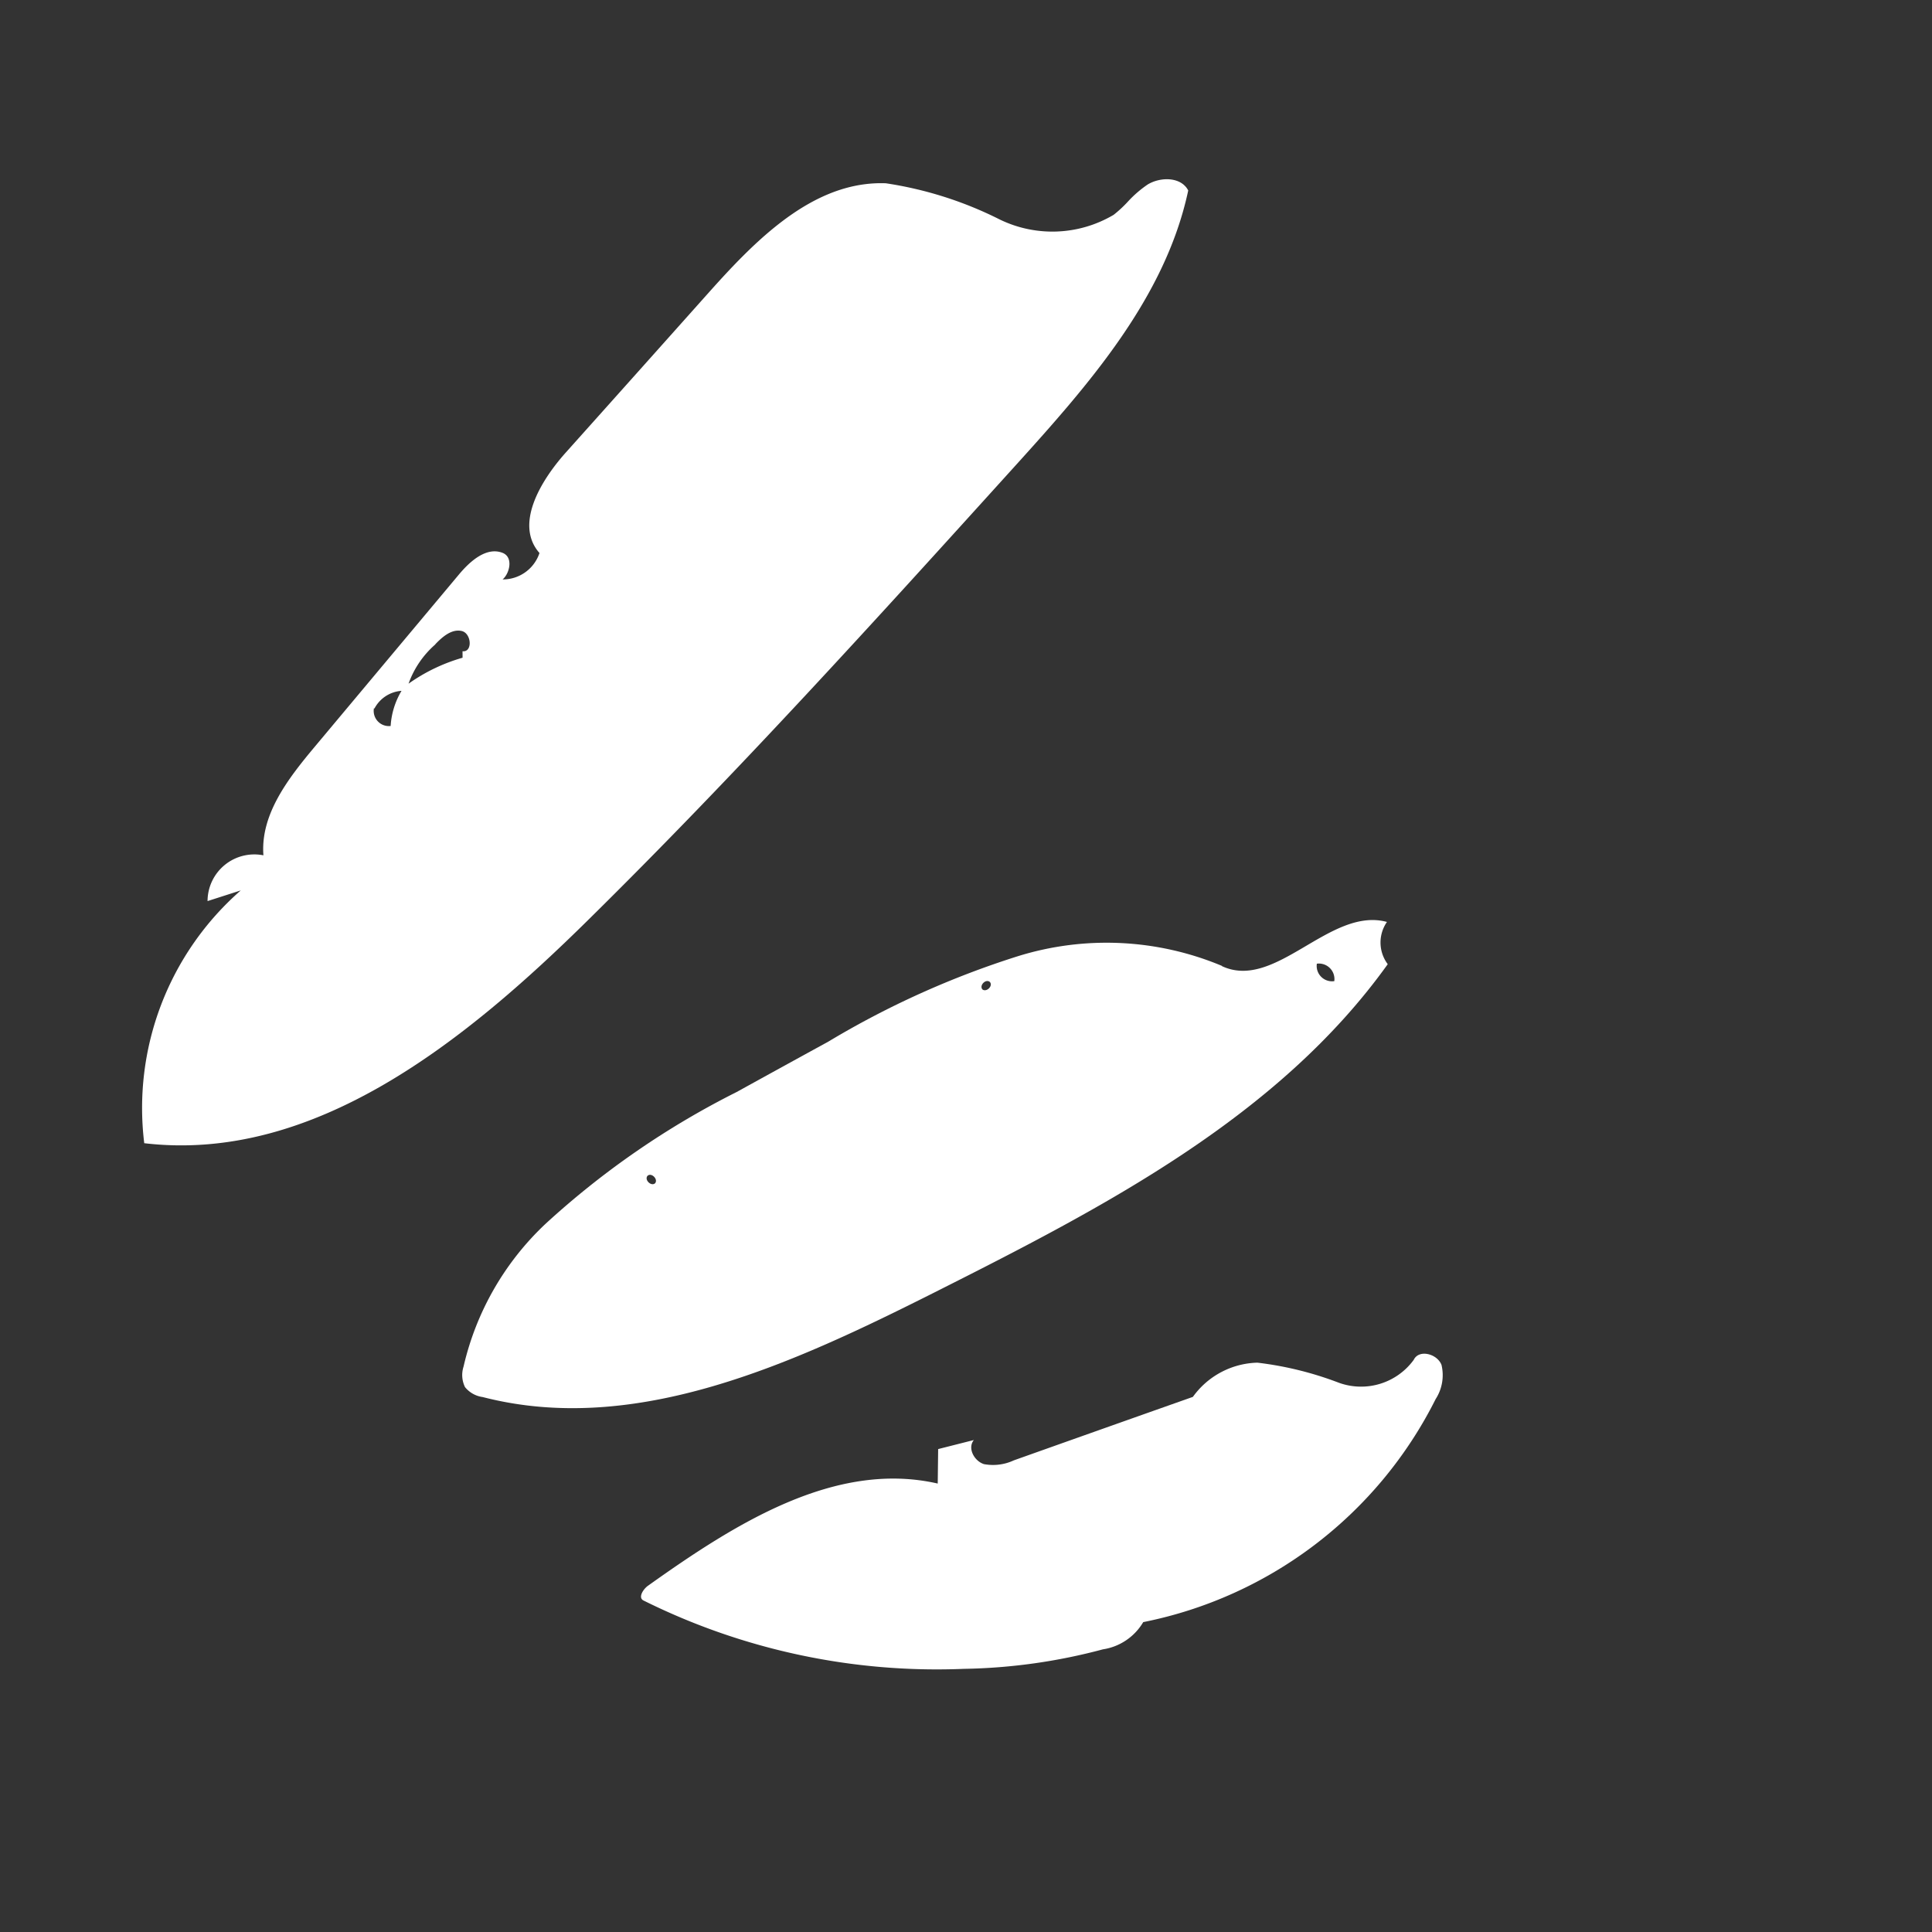 <svg id="doodle" xmlns="http://www.w3.org/2000/svg" xmlns:xlink="http://www.w3.org/1999/xlink" width="58.415" height="58.415" viewBox="0 0 58.415 58.415">
  <rect x="0" y="0" width="58.415" height="58.415" fill="#333333" stroke="none"/>
  <defs>
    <clipPath id="clip-path">
      <rect id="Rectangle_318" data-name="Rectangle 318" width="42.716" height="39.896" fill="#fff"/>
    </clipPath>
  </defs>
  <g id="Groupe_756" data-name="Groupe 756" transform="translate(0 30.204) rotate(-45)">
    <g id="Groupe_755" data-name="Groupe 755" transform="translate(0 0)" clip-path="url(#clip-path)">
      <path id="Tracé_802" data-name="Tracé 802" d="M0,6.168c3.213,4.071,9.072,4.682,14.257,4.718,6.291.047,12.579-.267,18.864-.58,3.3-.165,6.788-.384,9.568-2.187.142-.438-.285-.88-.735-.994a3.4,3.4,0,0,0-.788-.058,3.724,3.724,0,0,1-.592-.022A3.638,3.638,0,0,1,38.036,4.7a11.412,11.412,0,0,0-1.658-3.2C35.233.266,33.486,0,31.751,0c-.484,0-.966.021-1.435.047q-3.281.187-6.554.368C22.619.482,21.14.858,21.068,2a1.166,1.166,0,0,1-1.353-.224c.269.025.711-.236.568-.568C20.07.723,19.4.69,18.876.738q-3.386.3-6.766.6c-1.235.11-2.6.282-3.407,1.223A1.414,1.414,0,0,0,6.53,2.345l.938.482A8.741,8.741,0,0,0,0,6.168M16.889,1.723c.312-.007.68.018.847.278s-.218.7-.413.453l-.138.14a5.378,5.378,0,0,0-1.71-.6,2.847,2.847,0,0,1,1.413-.267m-2.676.052,0,.018a1.007,1.007,0,0,1,.96.2,2.344,2.344,0,0,0-.984.519.459.459,0,0,1,.019-.735" transform="translate(0 0)" fill="#fff"/>
      <path id="Tracé_803" data-name="Tracé 803" d="M26.3,20.049a9.032,9.032,0,0,0-4.155-4.572,26.835,26.835,0,0,0-5.883-2.228q-1.516-.443-3.038-.883a25.353,25.353,0,0,0-6.9-1.267,8.559,8.559,0,0,0-4.807,1.3.829.829,0,0,0-.407.47.831.831,0,0,0,.165.589c2.431,4.121,7.361,5.923,11.905,7.426,5.408,1.785,11.083,3.6,16.7,2.67a1.092,1.092,0,0,1,.886-.92c-.89-1.552-3.864-.9-4.473-2.585M9.531,12.574c-.157-.012-.159-.31,0-.321.16.01.157.309,0,.321m11.144,2.854c.013-.159.307-.16.318,0-.01.159-.3.153-.318,0m7.7,6.6a.469.469,0,0,1,0,.746.464.464,0,0,1,0-.746" transform="translate(0.533 5.372)" fill="#fff"/>
      <path id="Tracé_804" data-name="Tracé 804" d="M6,26.323a17.285,17.285,0,0,0,3.387,2.553,1.712,1.712,0,0,0,1.444.28,12.657,12.657,0,0,0,11.021,1.483,1.331,1.331,0,0,0,.856-.607c.145-.331-.144-.821-.487-.7a1.971,1.971,0,0,1-2.088-1.107,10.257,10.257,0,0,0-1.315-2.176,2.478,2.478,0,0,0-2.11-.647q-2.591-1.238-5.185-2.471a1.488,1.488,0,0,1-.72-.559c-.142-.278-.012-.7.3-.73l-.957-.57L9.4,21.8c-1.7-2.707-5.228-3.48-8.38-4.01a.517.517,0,0,0-.086-.007c-.177,0-.377.074-.325.226A19.917,19.917,0,0,0,6,26.323" transform="translate(0.288 8.609)" fill="#fff"/>
    </g>
  </g>
</svg>
